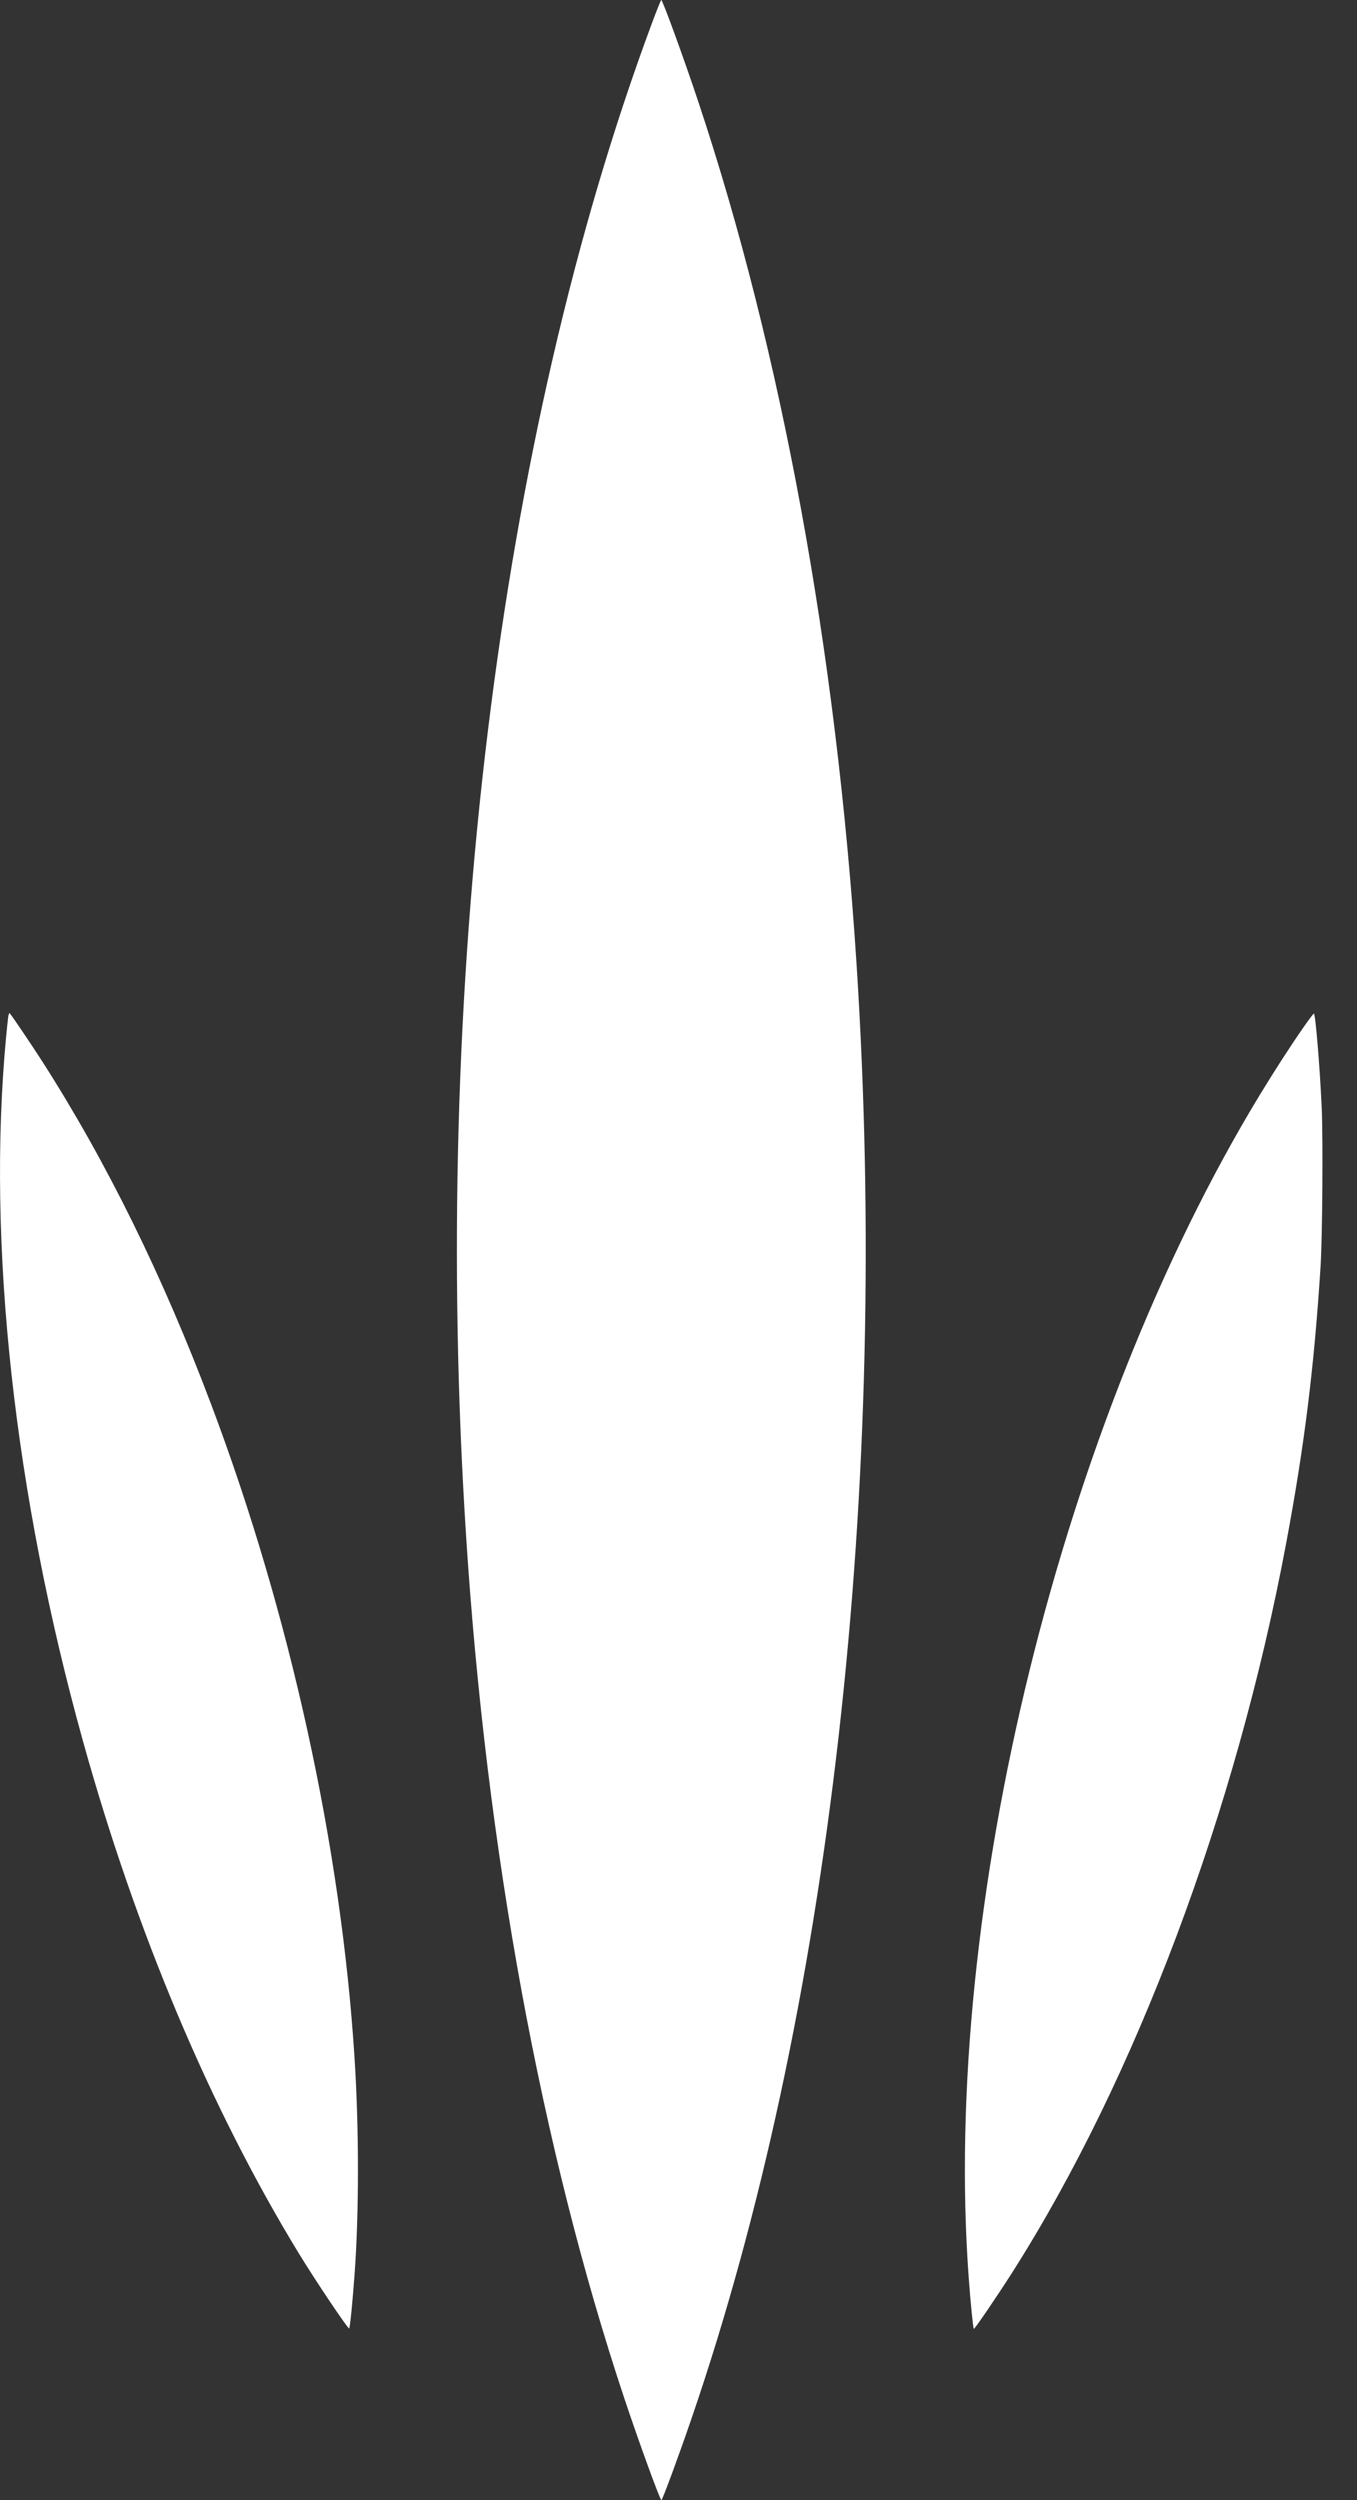 <svg width="38" height="70" viewBox="0 0 38 70" fill="none" xmlns="http://www.w3.org/2000/svg">
<rect x="0" y="0" width="38" height="70" fill="#333333" stroke="none"/>
<path id="Vector" fill-rule="evenodd" clip-rule="evenodd" d="M18.232 0.715C13.951 12.259 12.063 27.674 13.052 43.005C13.618 51.784 15.154 60.153 17.48 67.141C17.887 68.363 18.483 70 18.521 70C18.549 70 19.004 68.767 19.36 67.728C23.253 56.381 24.929 41.618 23.986 26.995C23.42 18.216 21.884 9.847 19.558 2.859C19.151 1.637 18.555 0 18.517 0C18.506 0 18.377 0.322 18.232 0.715ZM0.232 28.459C0.222 28.523 0.193 28.791 0.169 29.056C-0.371 34.825 0.395 41.816 2.329 48.768C3.814 54.105 5.888 59.025 8.369 63.093C8.827 63.844 9.752 65.222 9.779 65.193C9.801 65.169 9.875 64.431 9.928 63.695C10.055 61.971 10.055 59.605 9.928 57.616C9.552 51.705 8.122 45.184 5.918 39.334C4.566 35.743 2.989 32.539 1.193 29.733C0.911 29.292 0.333 28.436 0.272 28.369C0.26 28.355 0.241 28.395 0.232 28.459ZM36.512 28.748C36.136 29.288 35.696 29.969 35.281 30.651C29.718 39.806 26.365 53.423 27.127 63.769C27.179 64.486 27.249 65.183 27.27 65.204C27.288 65.222 27.926 64.285 28.349 63.62C31.8 58.196 34.612 50.711 36.015 43.216C36.526 40.489 36.8 38.288 36.979 35.467C37.032 34.64 37.051 31.87 37.011 30.997C36.955 29.804 36.836 28.379 36.792 28.379C36.779 28.379 36.653 28.545 36.512 28.748Z" fill="white"/>
</svg>
